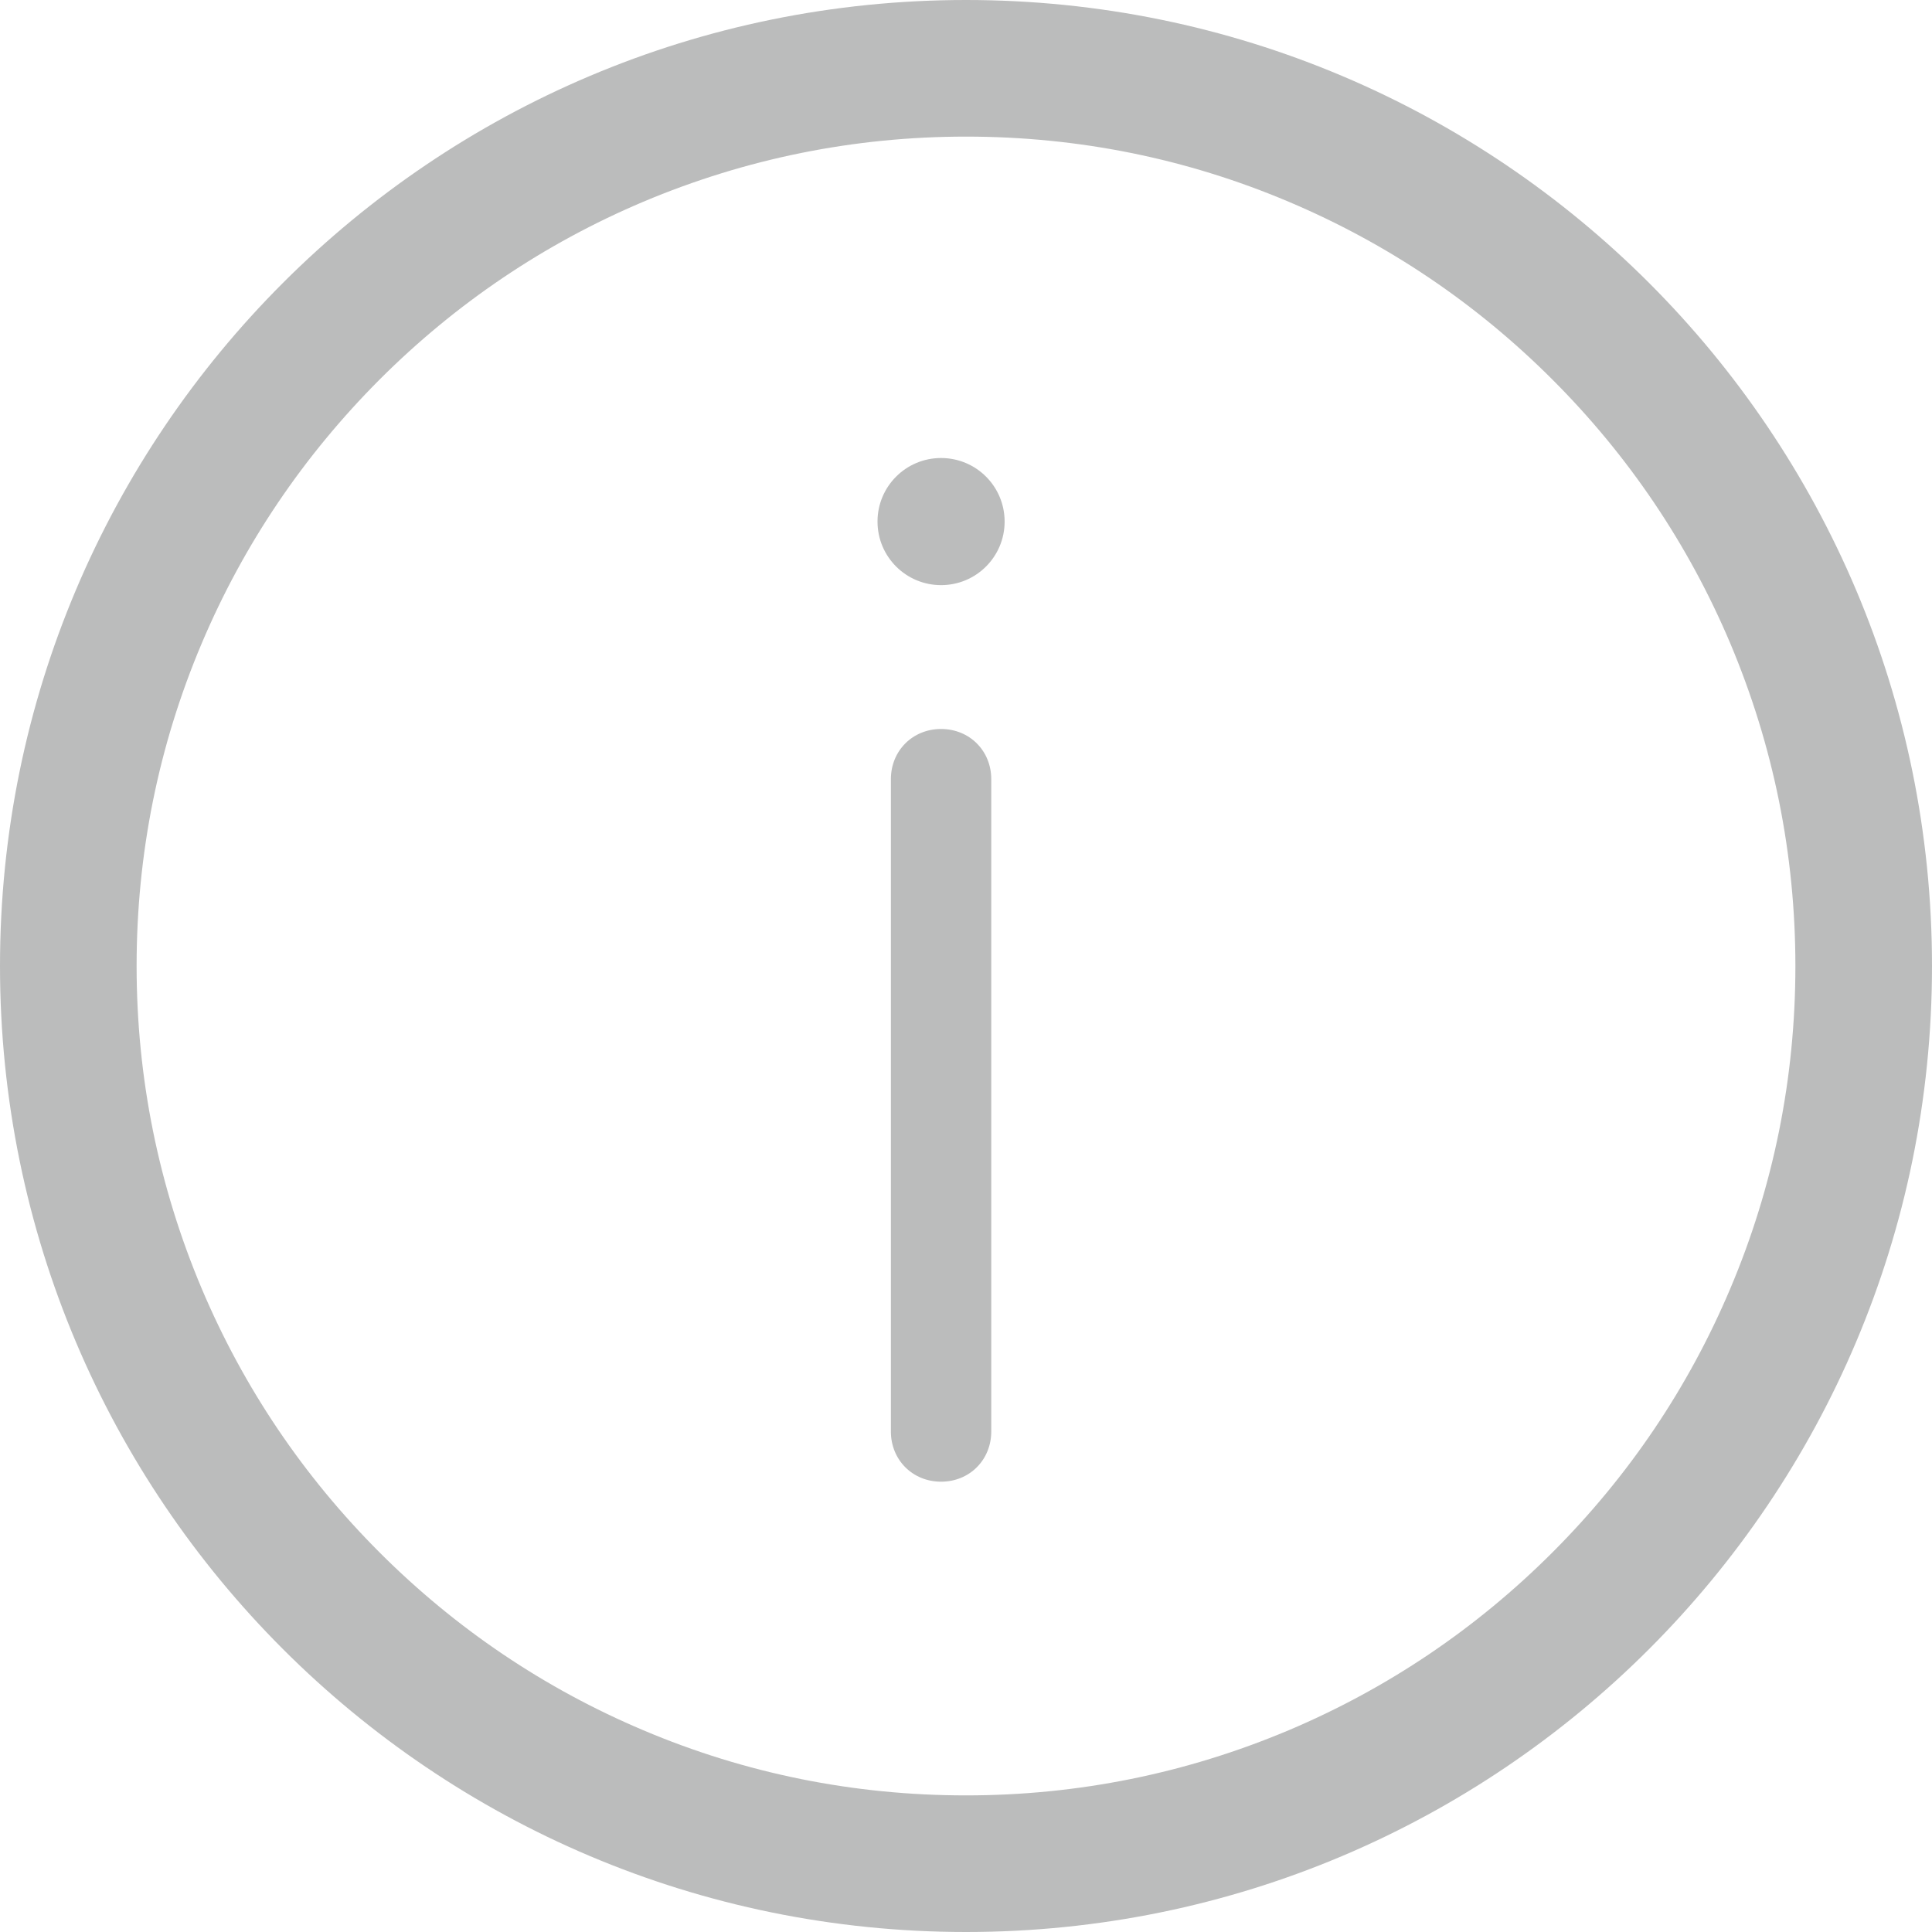 <?xml version="1.0" encoding="utf-8"?>
<!-- Generator: Adobe Illustrator 17.0.0, SVG Export Plug-In . SVG Version: 6.00 Build 0)  -->
<!DOCTYPE svg PUBLIC "-//W3C//DTD SVG 1.1//EN" "http://www.w3.org/Graphics/SVG/1.1/DTD/svg11.dtd">
<svg version="1.1" id="Layer_1" xmlns="http://www.w3.org/2000/svg" xmlns:xlink="http://www.w3.org/1999/xlink" x="0px" y="0px"
	 width="990px" height="990px" viewBox="0 0 990 990" enable-background="new 0 0 990 990" xml:space="preserve">
<g>
	<g>
		<path fill="#BBBCBC" d="M495,70c57.4,0,113,11.2,165.4,33.4c50.6,21.4,96,52,135.1,91.1c39,39,69.7,84.5,91.1,135.1
			C908.7,382,920,437.6,920,495s-11.2,113-33.4,165.4c-21.4,50.6-52,96-91.1,135.1c-39,39-84.5,69.7-135.1,91.1
			C608,908.7,552.4,920,495,920s-113-11.2-165.4-33.4c-50.6-21.4-96-52-135.1-91.1c-39-39-69.7-84.5-91.1-135.1
			C81.3,608,70,552.4,70,495s11.2-113,33.4-165.4c21.4-50.6,52.1-96,91.1-135.1c39-39,84.5-69.7,135.1-91.1
			C382,81.3,437.6,70,495,70 M495,0C221.6,0,0,221.6,0,495s221.6,495,495,495s495-221.6,495-495S768.4,0,495,0L495,0z"/>
	</g>
	<g>
		<path fill="#BBBCBC" d="M482.225,234.696c18,0,32.57,14.57,32.57,32.57c0,17.999-14.57,32.57-32.57,32.57
			c-17.999,0-32.57-14.571-32.57-32.57C449.654,249.267,464.226,234.696,482.225,234.696z M482.225,759.251
			c-14.571,0-25.713-11.142-25.713-25.713V399.263c0-14.571,11.143-25.714,25.713-25.714c14.571,0,25.714,11.143,25.714,25.714
			v334.275C507.938,748.109,496.796,759.251,482.225,759.251z"/>
	</g>
</g>
</svg>

